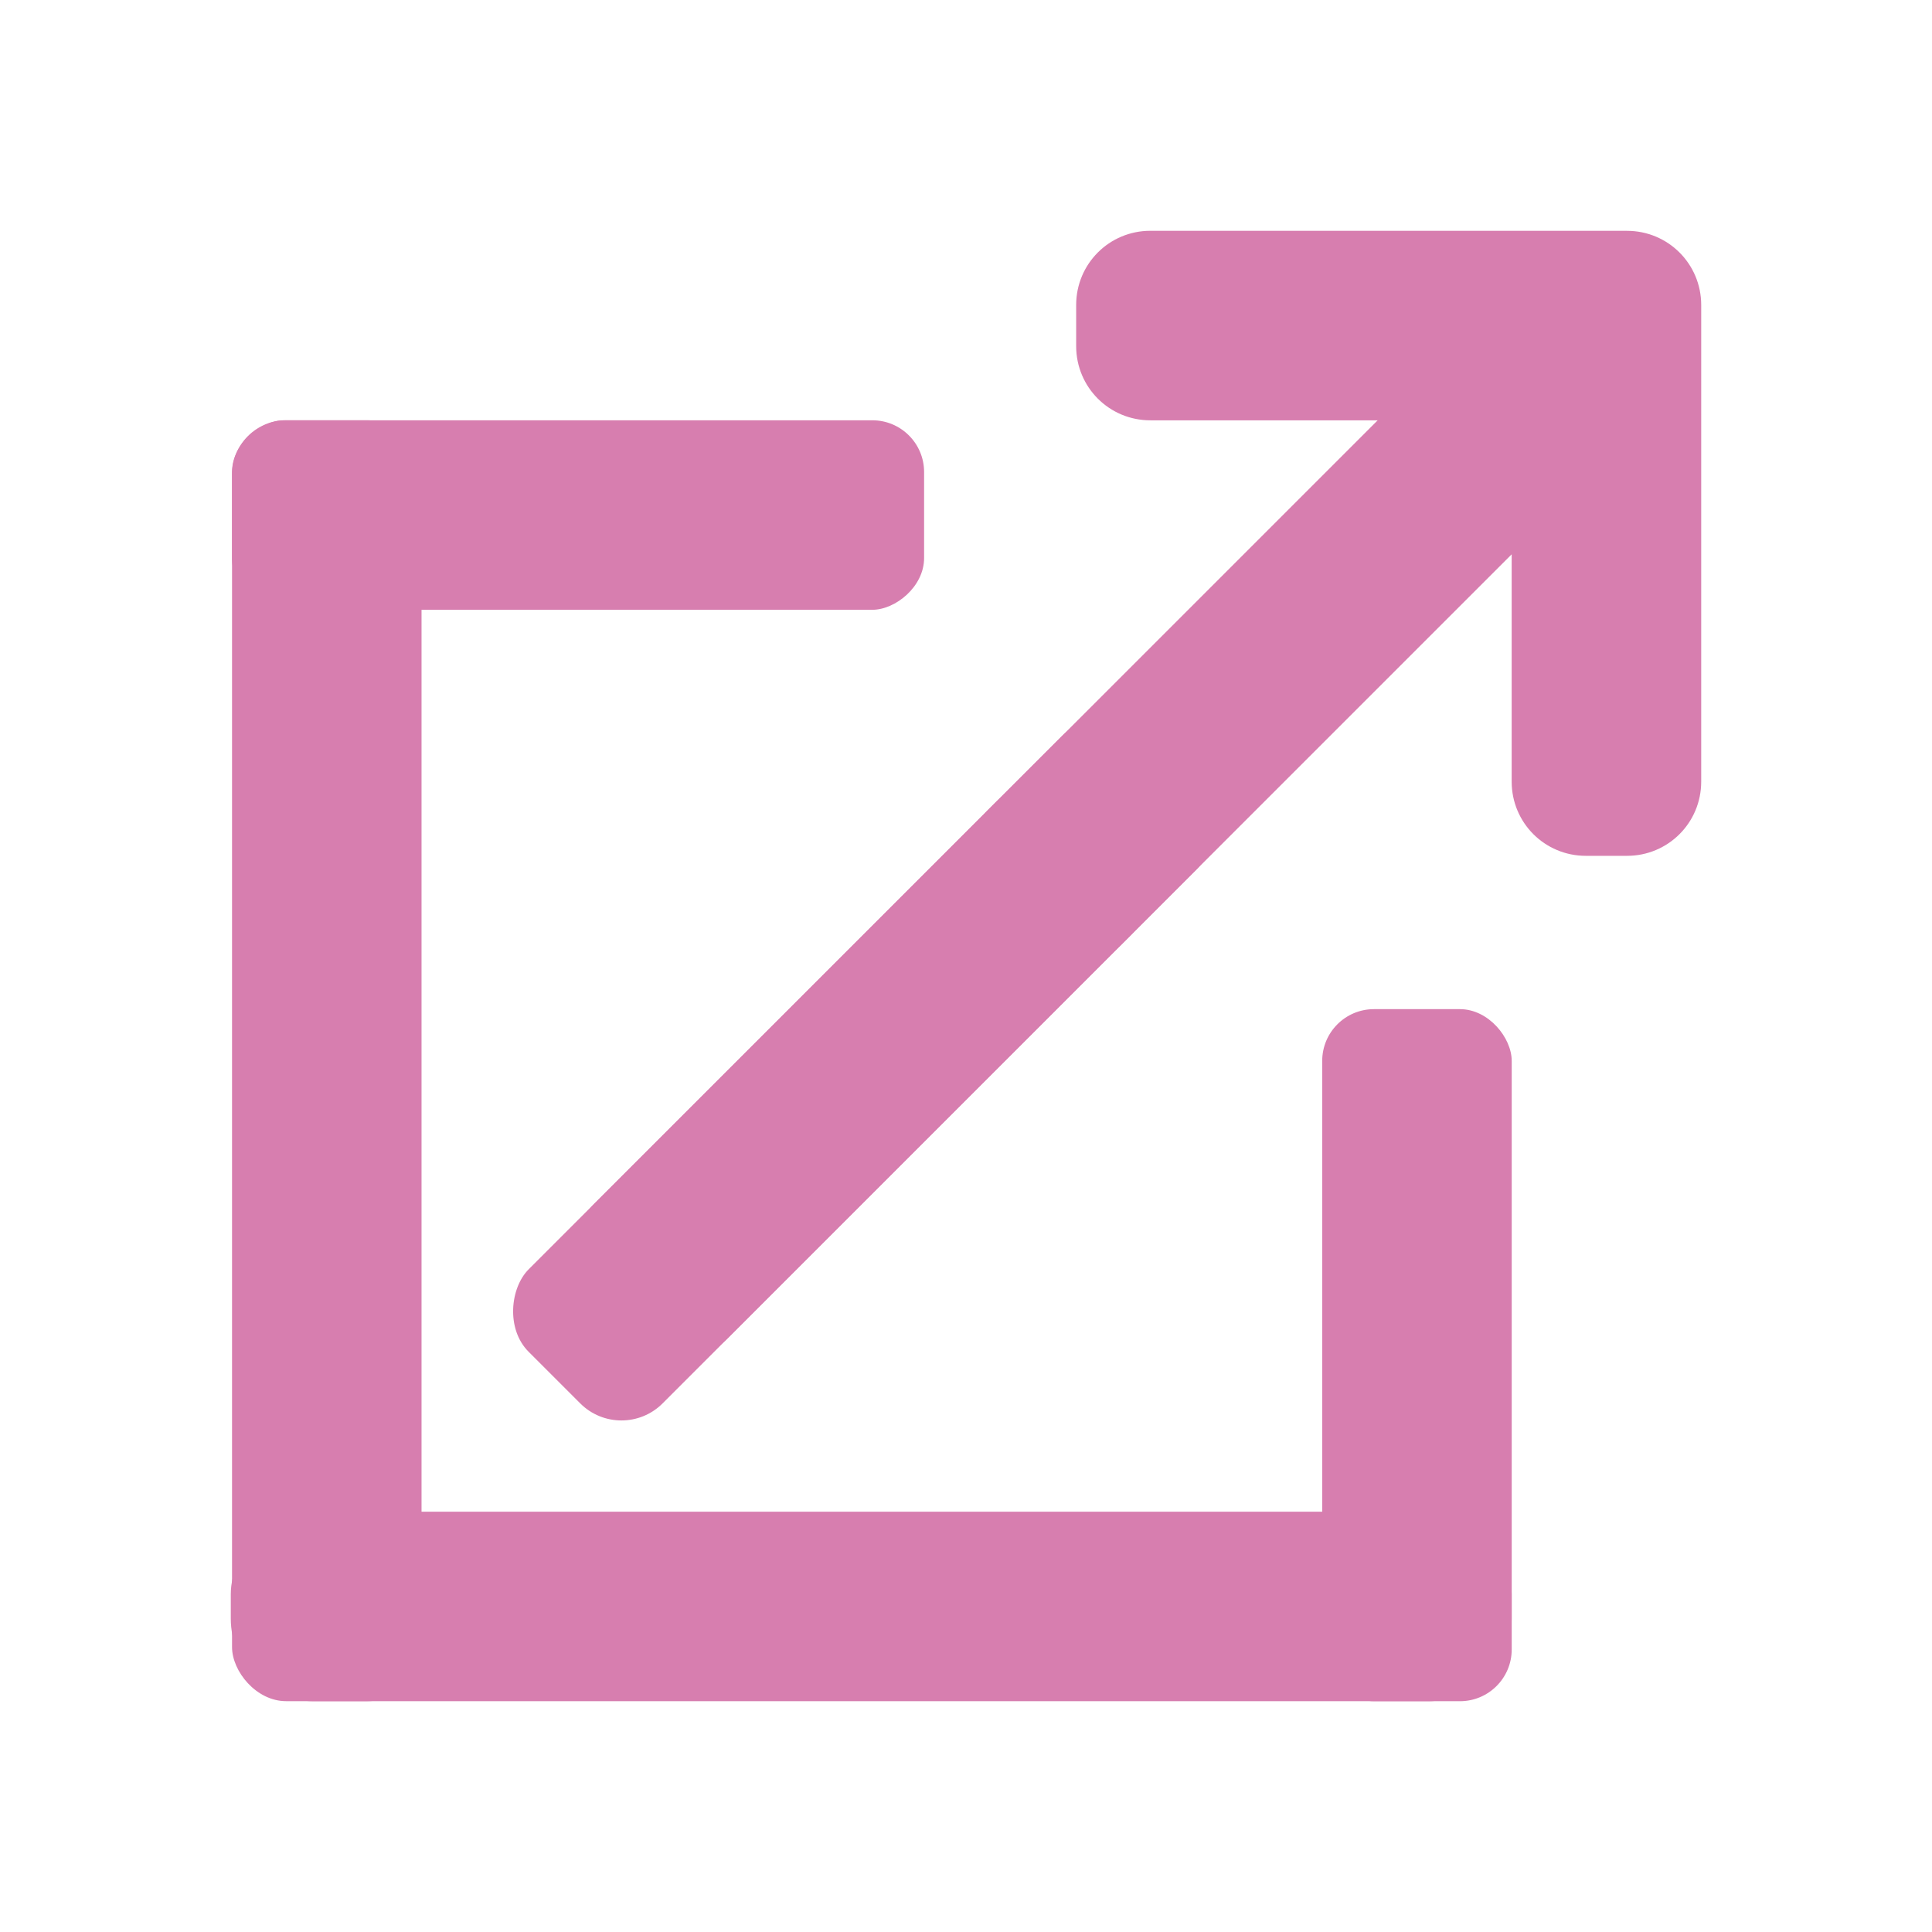 <?xml version="1.0" encoding="UTF-8" standalone="no"?>
<!-- Created with Inkscape (http://www.inkscape.org/) -->

<svg
   width="48"
   height="48"
   viewBox="0 0 48 48"
   version="1.1"
   id="svg1"
   inkscape:version="1.3.2 (091e20e, 2023-11-25)"
   sodipodi:docname="external-link-simple-pink.svg"
   xmlns:inkscape="http://www.inkscape.org/namespaces/inkscape"
   xmlns:sodipodi="http://sodipodi.sourceforge.net/DTD/sodipodi-0.dtd"
   xmlns="http://www.w3.org/2000/svg"
   xmlns:svg="http://www.w3.org/2000/svg">
  <sodipodi:namedview
     id="namedview1"
     pagecolor="#ffffff"
     bordercolor="#000000"
     borderopacity="0.25"
     inkscape:showpageshadow="2"
     inkscape:pageopacity="0.0"
     inkscape:pagecheckerboard="0"
     inkscape:deskcolor="#d1d1d1"
     inkscape:document-units="px"
     inkscape:zoom="13.427975"
     inkscape:cx="25.692631"
     inkscape:cy="24.947917"
     inkscape:window-width="1920"
     inkscape:window-height="1008"
     inkscape:window-x="0"
     inkscape:window-y="0"
     inkscape:window-maximized="1"
     inkscape:current-layer="layer1" />
  <defs
     id="defs1">
    <inkscape:path-effect
       effect="fillet_chamfer"
       id="path-effect12"
       is_visible="true"
       lpeversion="1"
       nodesatellites_param="F,0,0,1,0,0,0,1 @ F,0,0,1,0,0,0,1 @ F,0,0,1,0,0.404,0,1 @ F,0,0,1,0,0,0,1 @ F,0,0,1,0,0,0,1 @ F,0,1,1,0,0.404,0,1"
       radius="0"
       unit="px"
       method="auto"
       mode="F"
       chamfer_steps="1"
       flexible="false"
       use_knot_distance="true"
       apply_no_radius="true"
       apply_with_radius="true"
       only_selected="false"
       hide_knots="false" />
  </defs>
  <g
     inkscape:label="Layer 1"
     inkscape:groupmode="layer"
     id="layer1">
    <rect
       style="display:none;fill:#d77eaf;fill-opacity:1;stroke-width:8;stroke-linecap:round;stroke-linejoin:round"
       id="rect1"
       width="8.397"
       height="5.304"
       x="13.435"
       y="6.275"
       ry="2.652" />
    <path
       d="m 28.58,5.734 c -1.021,0 -1.843,0.822 -1.843,1.843 v 1.023 c 0,1.021 0.822,1.843 1.843,1.843 h 8.977 v 8.977 c 0,1.021 0.822,1.843 1.843,1.843 h 1.023 c 1.021,0 1.843,-0.822 1.843,-1.843 V 8.6 7.578 c 0,-1.021 -0.822,-1.843 -1.843,-1.843 h -1.023 z"
       style="fill:#d77eaf;stroke-width:9.881;stroke-linecap:round;stroke-linejoin:round"
       id="path5" />
    <rect
       style="fill:#d77eaf;fill-opacity:1;stroke-width:12.234;stroke-linecap:round;stroke-linejoin:round"
       id="rect5-7"
       width="4.708"
       height="17.194"
       x="32.85"
       y="25.072"
       ry="1.286" />
    <rect
       style="fill:#d77eaf;fill-opacity:1;stroke-width:12.234;stroke-linecap:round;stroke-linejoin:round"
       id="rect5-5-0"
       width="4.708"
       height="17.194"
       x="10.442"
       y="-22.959"
       ry="1.286"
       transform="rotate(90)" />
    <rect
       style="fill:#d77eaf;fill-opacity:1;stroke-width:12.977;stroke-linecap:round;stroke-linejoin:round"
       id="rect5-1"
       width="4.708"
       height="19.348"
       x="31.587"
       y="-20.994"
       ry="1.447"
       transform="rotate(45)" />
    <rect
       style="fill:#d77eaf;fill-opacity:1;stroke-width:12.977;stroke-linecap:round;stroke-linejoin:round"
       id="rect5-1-7"
       width="4.708"
       height="19.348"
       x="31.587"
       y="-7.183"
       ry="1.447"
       transform="rotate(45)" />
    <rect
       style="fill:#d77eaf;fill-opacity:1;stroke-width:12.977;stroke-linecap:round;stroke-linejoin:round"
       id="rect5-1-7-9"
       width="4.708"
       height="19.348"
       x="31.587"
       y="-4.887"
       ry="1.447"
       transform="rotate(45)" />
    <rect
       style="fill:#d77eaf;fill-opacity:1;stroke-width:16.643;stroke-linecap:round;stroke-linejoin:round"
       id="rect5-4-6"
       width="4.708"
       height="31.823"
       x="-42.266"
       y="5.734"
       ry="2.051"
       transform="rotate(-90)" />
    <rect
       style="fill:#d77eaf;fill-opacity:1;stroke-width:16.643;stroke-linecap:round;stroke-linejoin:round"
       id="rect5-4-6-3"
       width="4.708"
       height="31.823"
       x="5.765"
       y="10.442"
       ry="1.343" />
  </g>
</svg>
